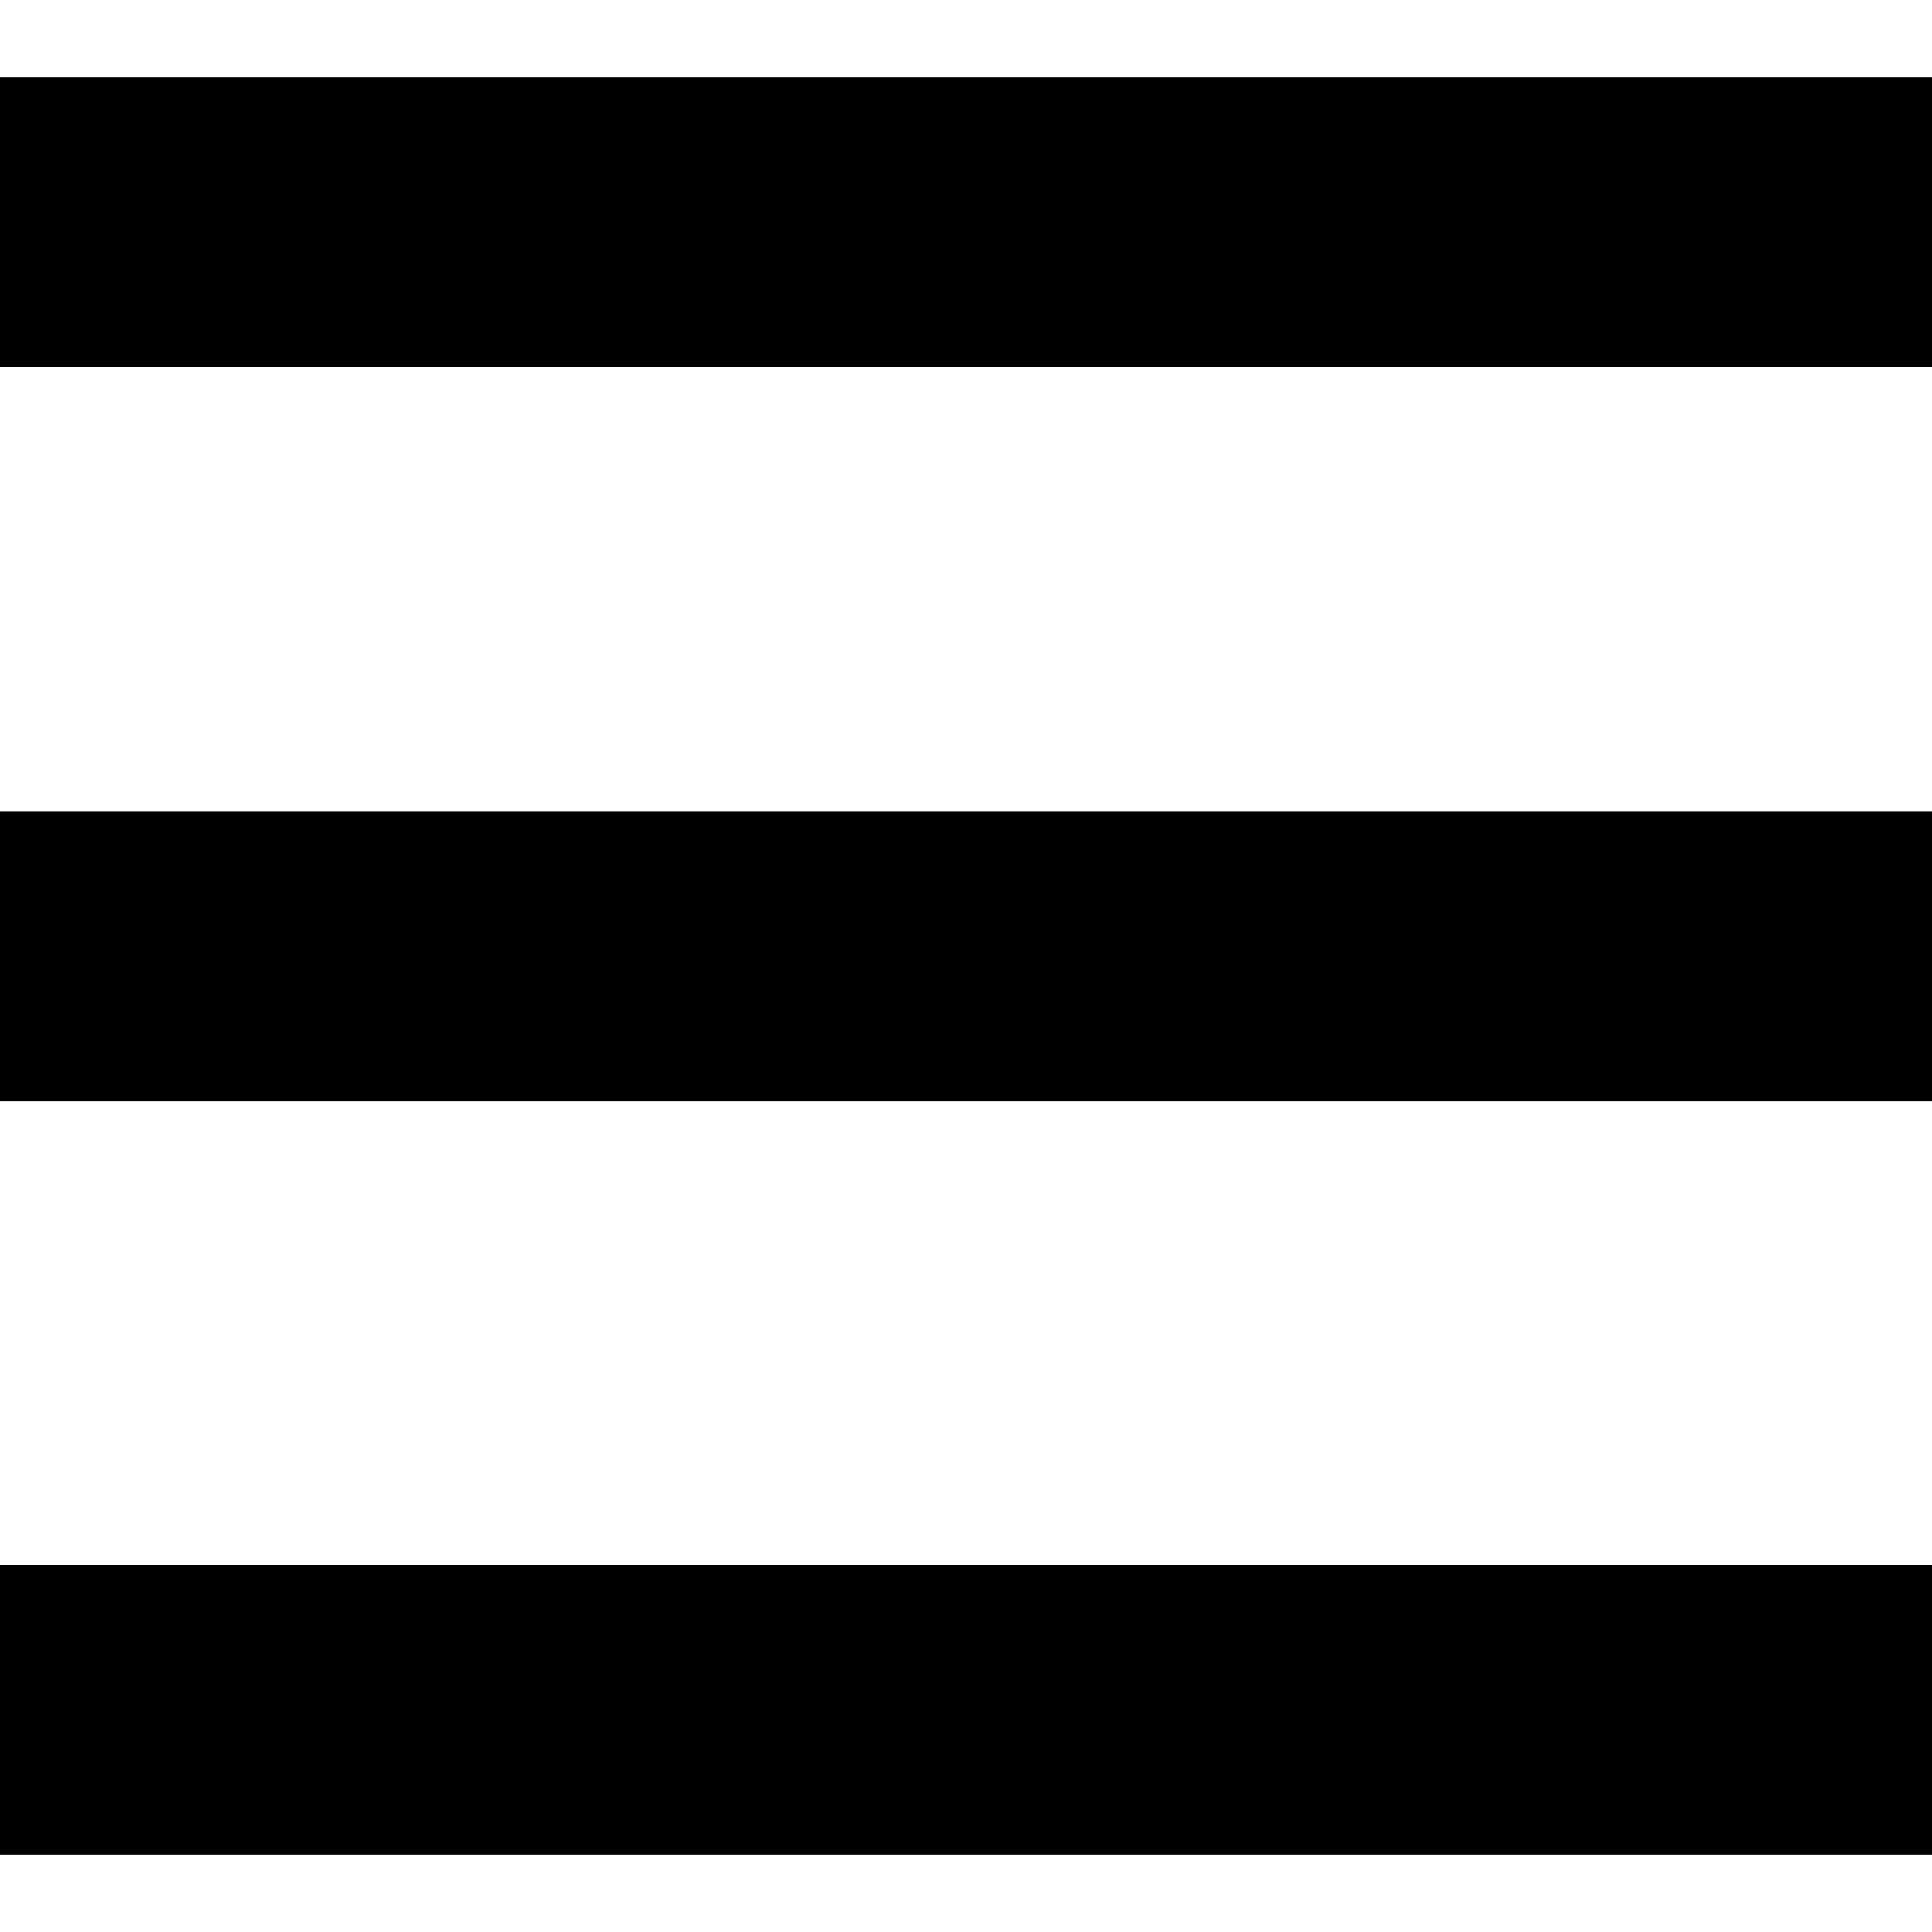 <?xml version="1.0" encoding="utf-8"?>
<!-- Generator: Adobe Illustrator 21.1.0, SVG Export Plug-In . SVG Version: 6.00 Build 0)  -->
<svg version="1.1" id="bars" xmlns="http://www.w3.org/2000/svg" xmlns:xlink="http://www.w3.org/1999/xlink" x="0px" y="0px"
	 viewBox="0 0 10 10" style="enable-background:new 0 0 10 10;" xml:space="preserve">
<rect id="line_2_" x="0" y="0.4" width="10" height="1.5"/>
<rect id="line_1_" x="0" y="4.2" width="10" height="1.5"/>
<rect id="line" x="0" y="8.1" width="10" height="1.5"/>
</svg>
